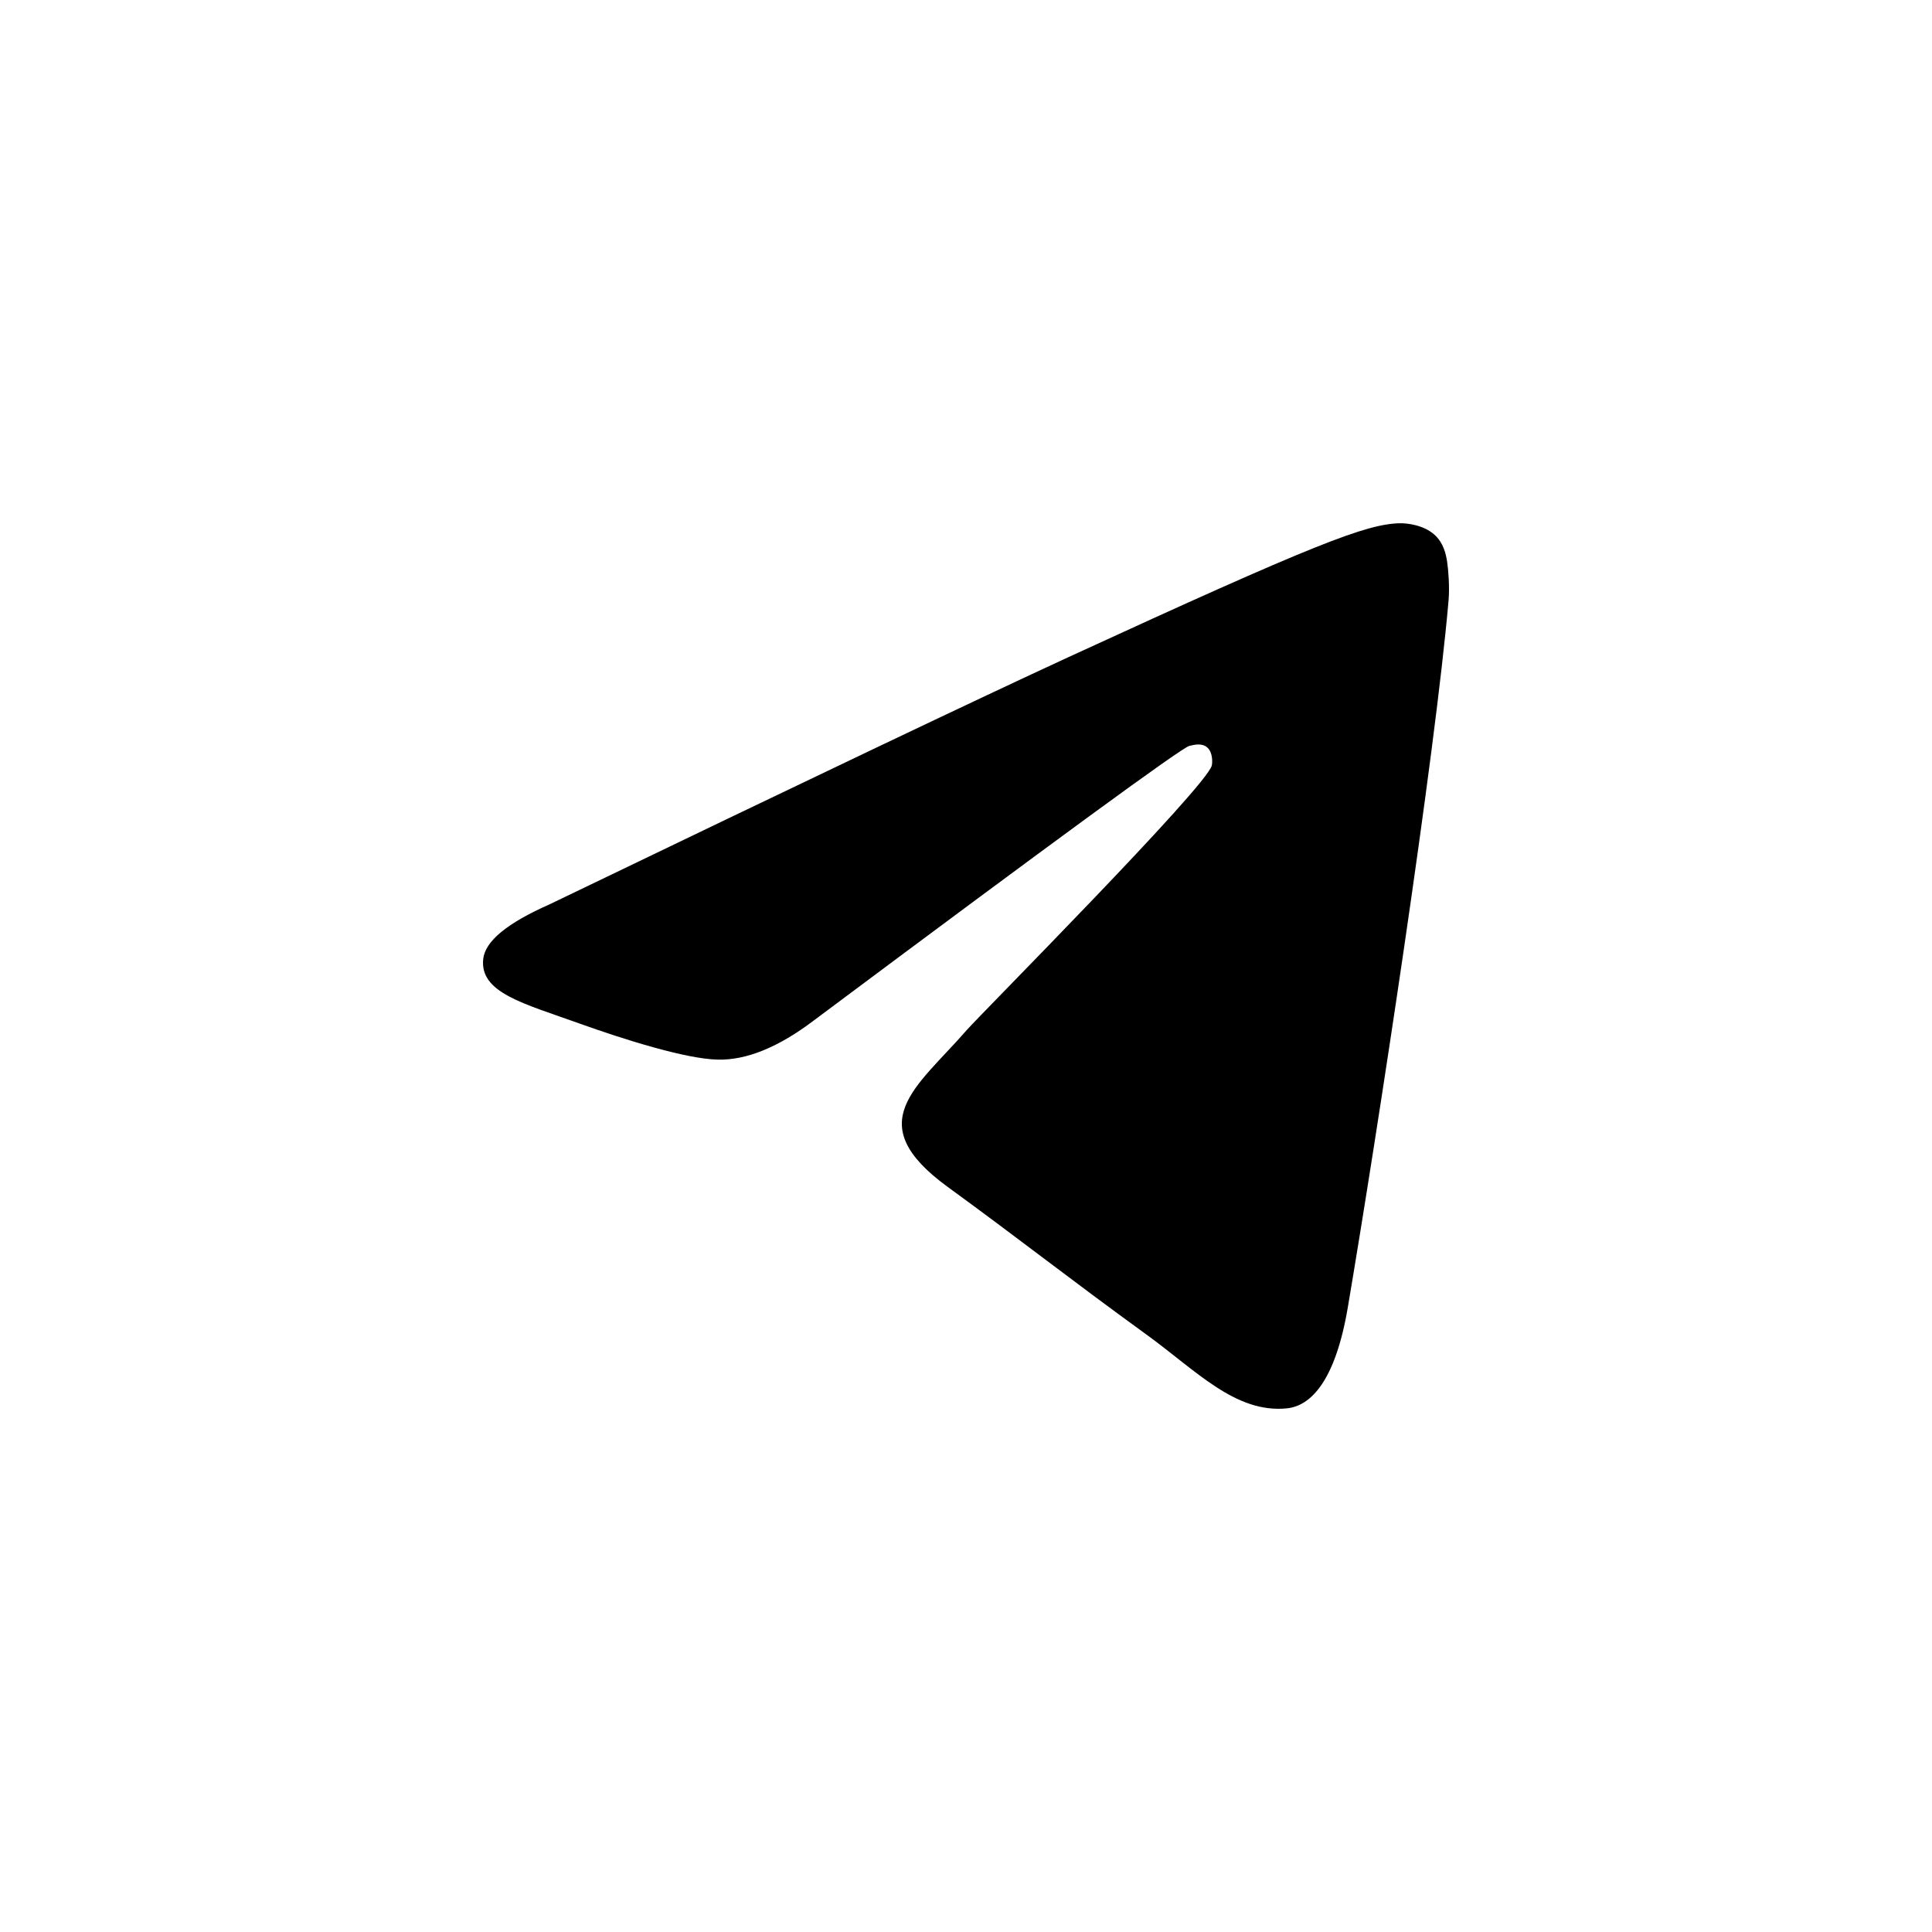 <svg width="24" height="24" viewBox="-6 -6.5 24 24" fill="none" xmlns="http://www.w3.org/2000/svg">
<path fill-rule="evenodd" clip-rule="evenodd" d="M0.825 4.735C4.046 3.183 6.194 2.16 7.269 1.665C10.338 0.253 10.975 0.008 11.391 8.63431e-05C11.482 -0.002 11.687 0.023 11.819 0.142C11.931 0.243 11.961 0.378 11.976 0.473C11.991 0.568 12.009 0.785 11.995 0.954C11.828 2.887 11.109 7.577 10.743 9.741C10.588 10.657 10.283 10.964 9.988 10.995C9.346 11.06 8.859 10.525 8.237 10.075C7.265 9.37 6.715 8.931 5.771 8.243C4.68 7.447 5.388 7.01 6.009 6.296C6.172 6.109 8.999 3.265 9.054 3.007C9.061 2.974 9.067 2.854 9.003 2.791C8.938 2.727 8.843 2.749 8.774 2.766C8.676 2.791 7.123 3.926 4.113 6.174C3.672 6.509 3.272 6.672 2.915 6.663C2.52 6.654 1.761 6.416 1.197 6.214C0.505 5.965 -0.045 5.833 0.003 5.411C0.028 5.191 0.302 4.966 0.825 4.735Z" fill="black"/>
</svg>
